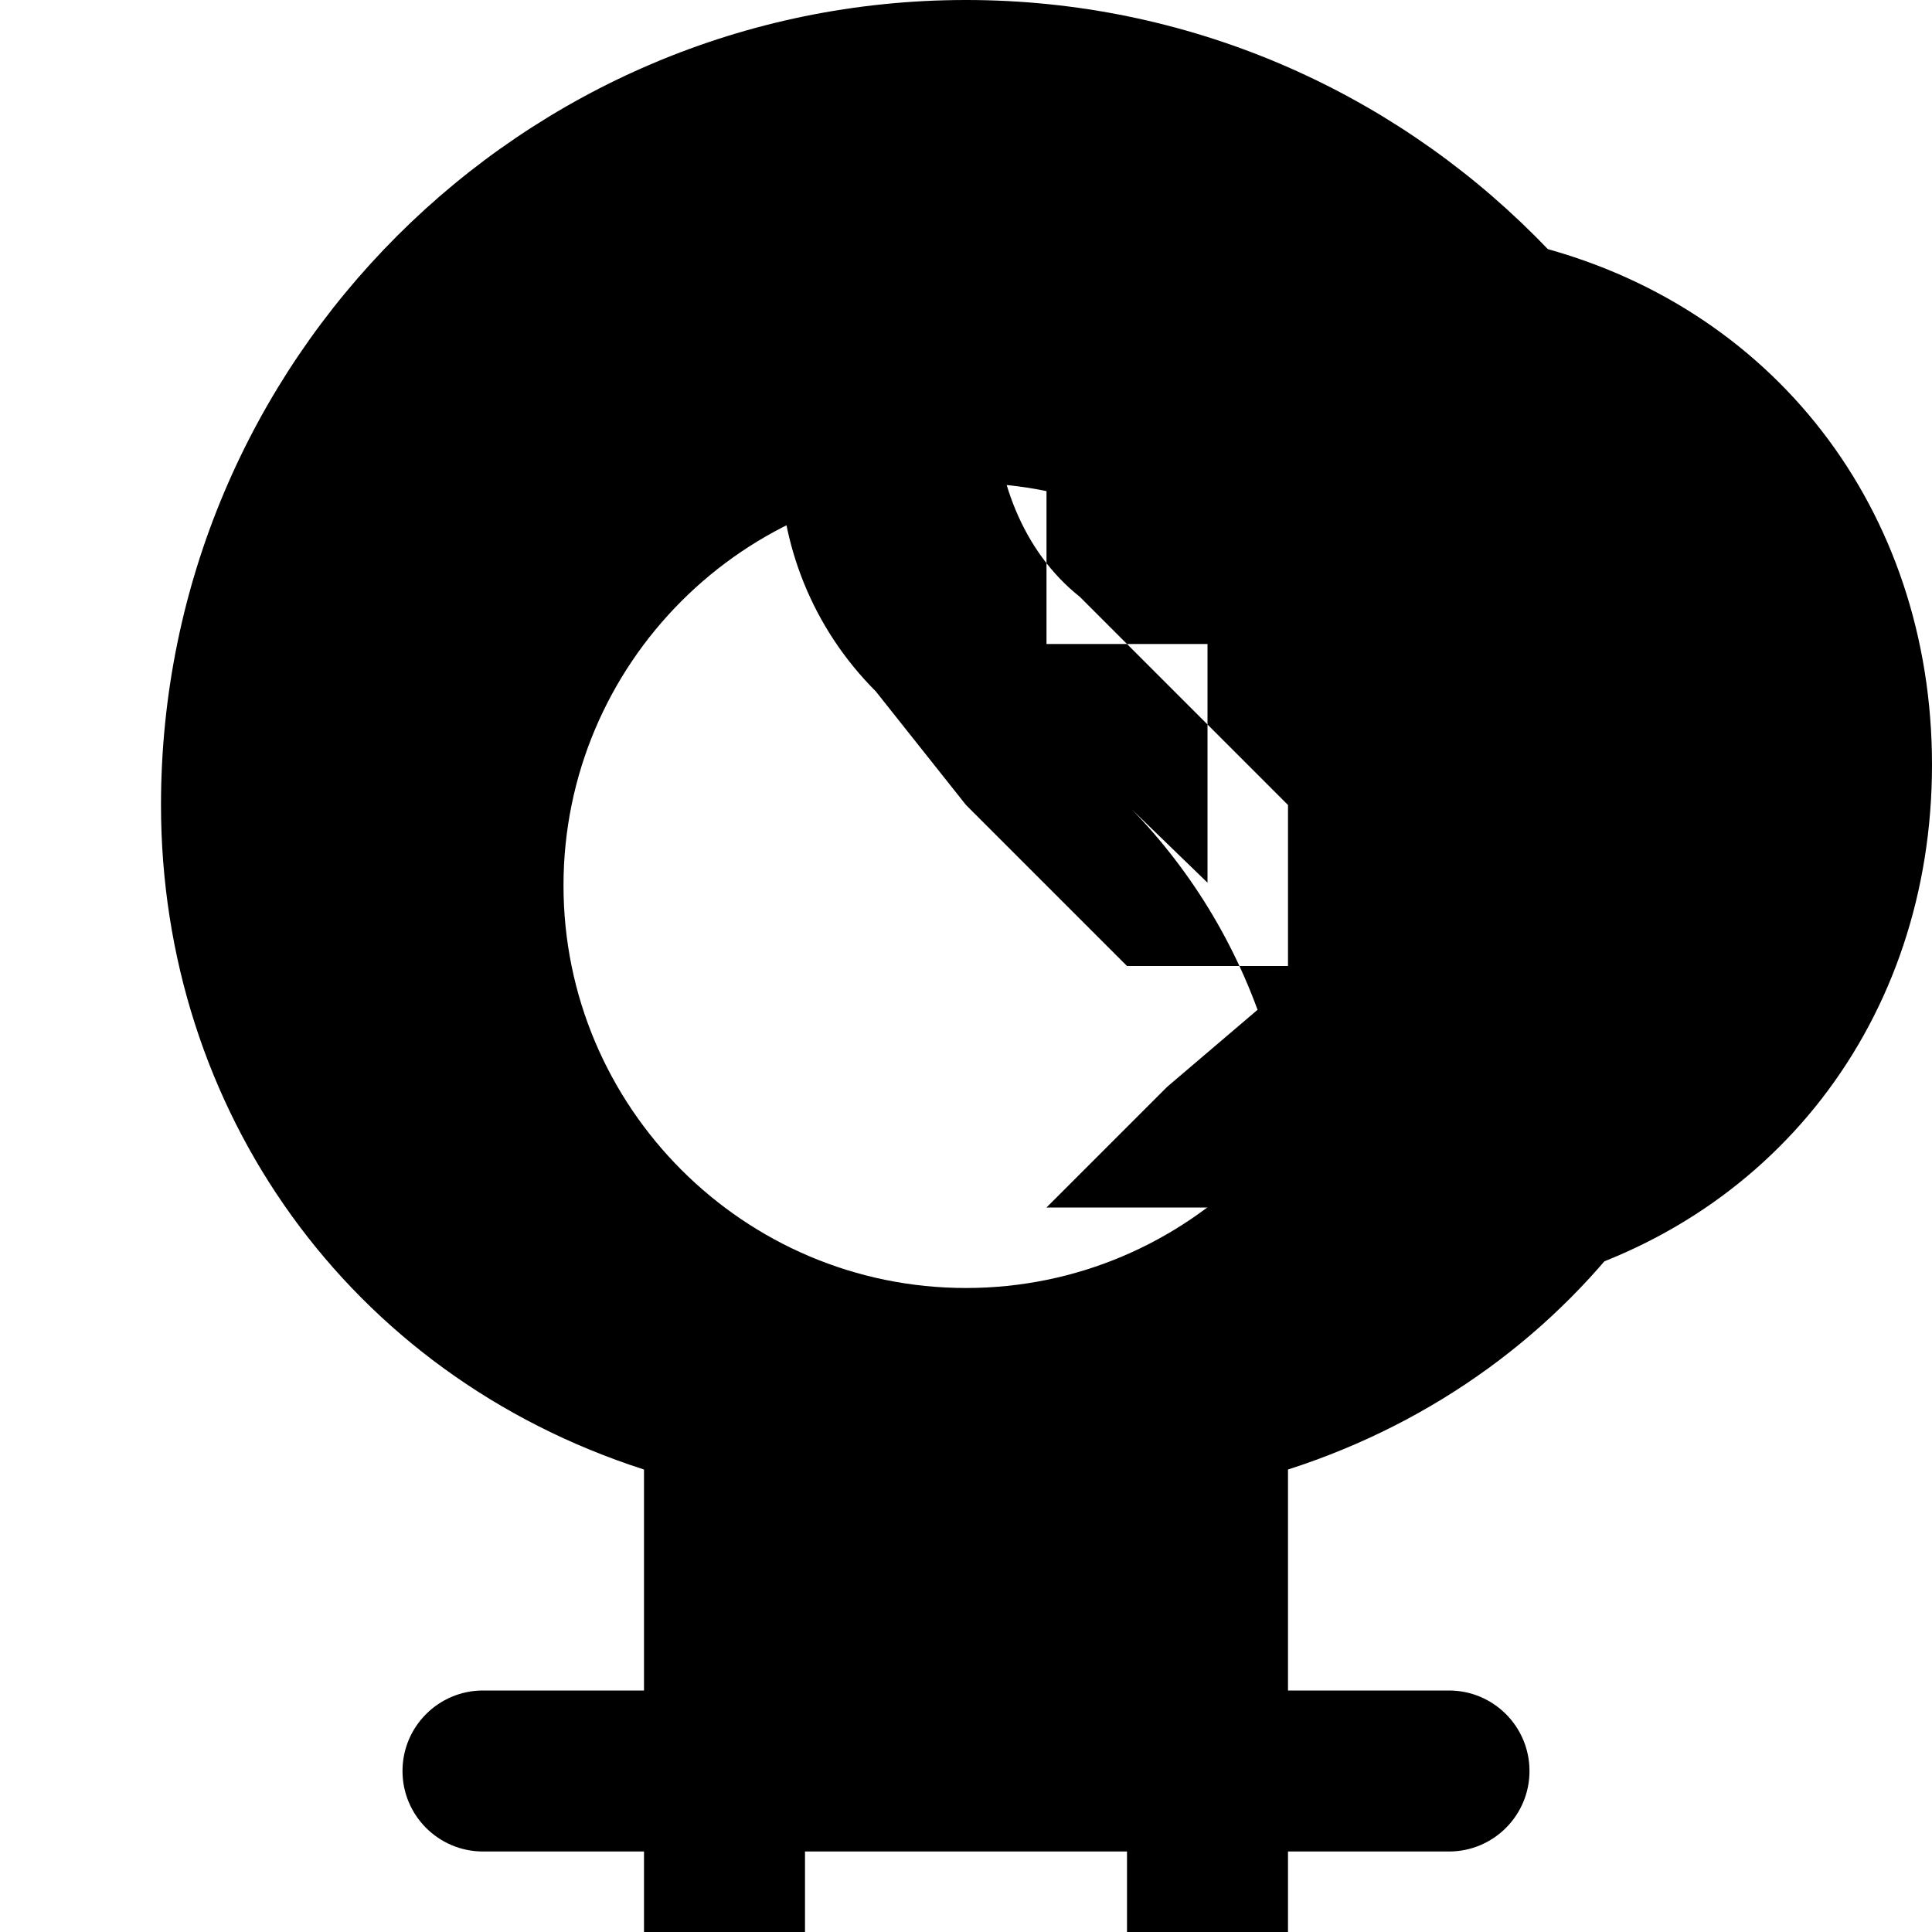 <svg width="24" height="24" viewBox="0 0 24 24" fill="none" xmlns="http://www.w3.org/2000/svg">
  <path d="M12 0C6.485 0 2 4.485 2 10C2 13.778 4.326 17.073 8 18.255V21H6C5.448 21 5 21.448 5 22C5 22.552 5.448 23 6 23H8V24C8 24.552 8.448 25 9 25C9.552 25 10 24.552 10 24V23H14V24C14 24.552 14.448 25 15 25C15.552 25 16 24.552 16 24V23H18C18.552 23 19 22.552 19 22C19 21.448 18.552 21 18 21H16V18.255C19.674 17.073 22 13.778 22 10C22 4.485 17.515 0 12 0ZM12 16C9.243 16 7 13.757 7 11C7 8.243 9.243 6 12 6C14.757 6 17 8.243 17 11C17 13.757 14.757 16 12 16Z" fill="currentColor"/>
  <path d="M19 2H17V4.965C18.346 6.075 19.326 7.603 19.76 9.324L21.5 8.5L23 10L18 15H13L14.5 13.5L15.622 12.544C15.224 11.46 14.577 10.504 13.73 9.735L15 10.965V8H13V6H16C16.552 6 17 5.552 17 5V2H19V3.035C22.016 3.771 24 6.326 24 9.5C24 12.675 22.016 15.23 19 15.965V17ZM10.879 2.828C9.291 4.416 9.291 7 10.879 8.588L12 10L14 12H16V10L13.414 7.414C11.999 6.292 11.999 3.707 13.414 2.293C13.718 1.989 13.136 1.196 12.828 1.196L10.879 2.828ZM15.951 5.464C15.44 4.126 14.748 3.014 13.95 2.216L15.464 2.828L15.951 5.464Z" fill="currentColor"/>
</svg>